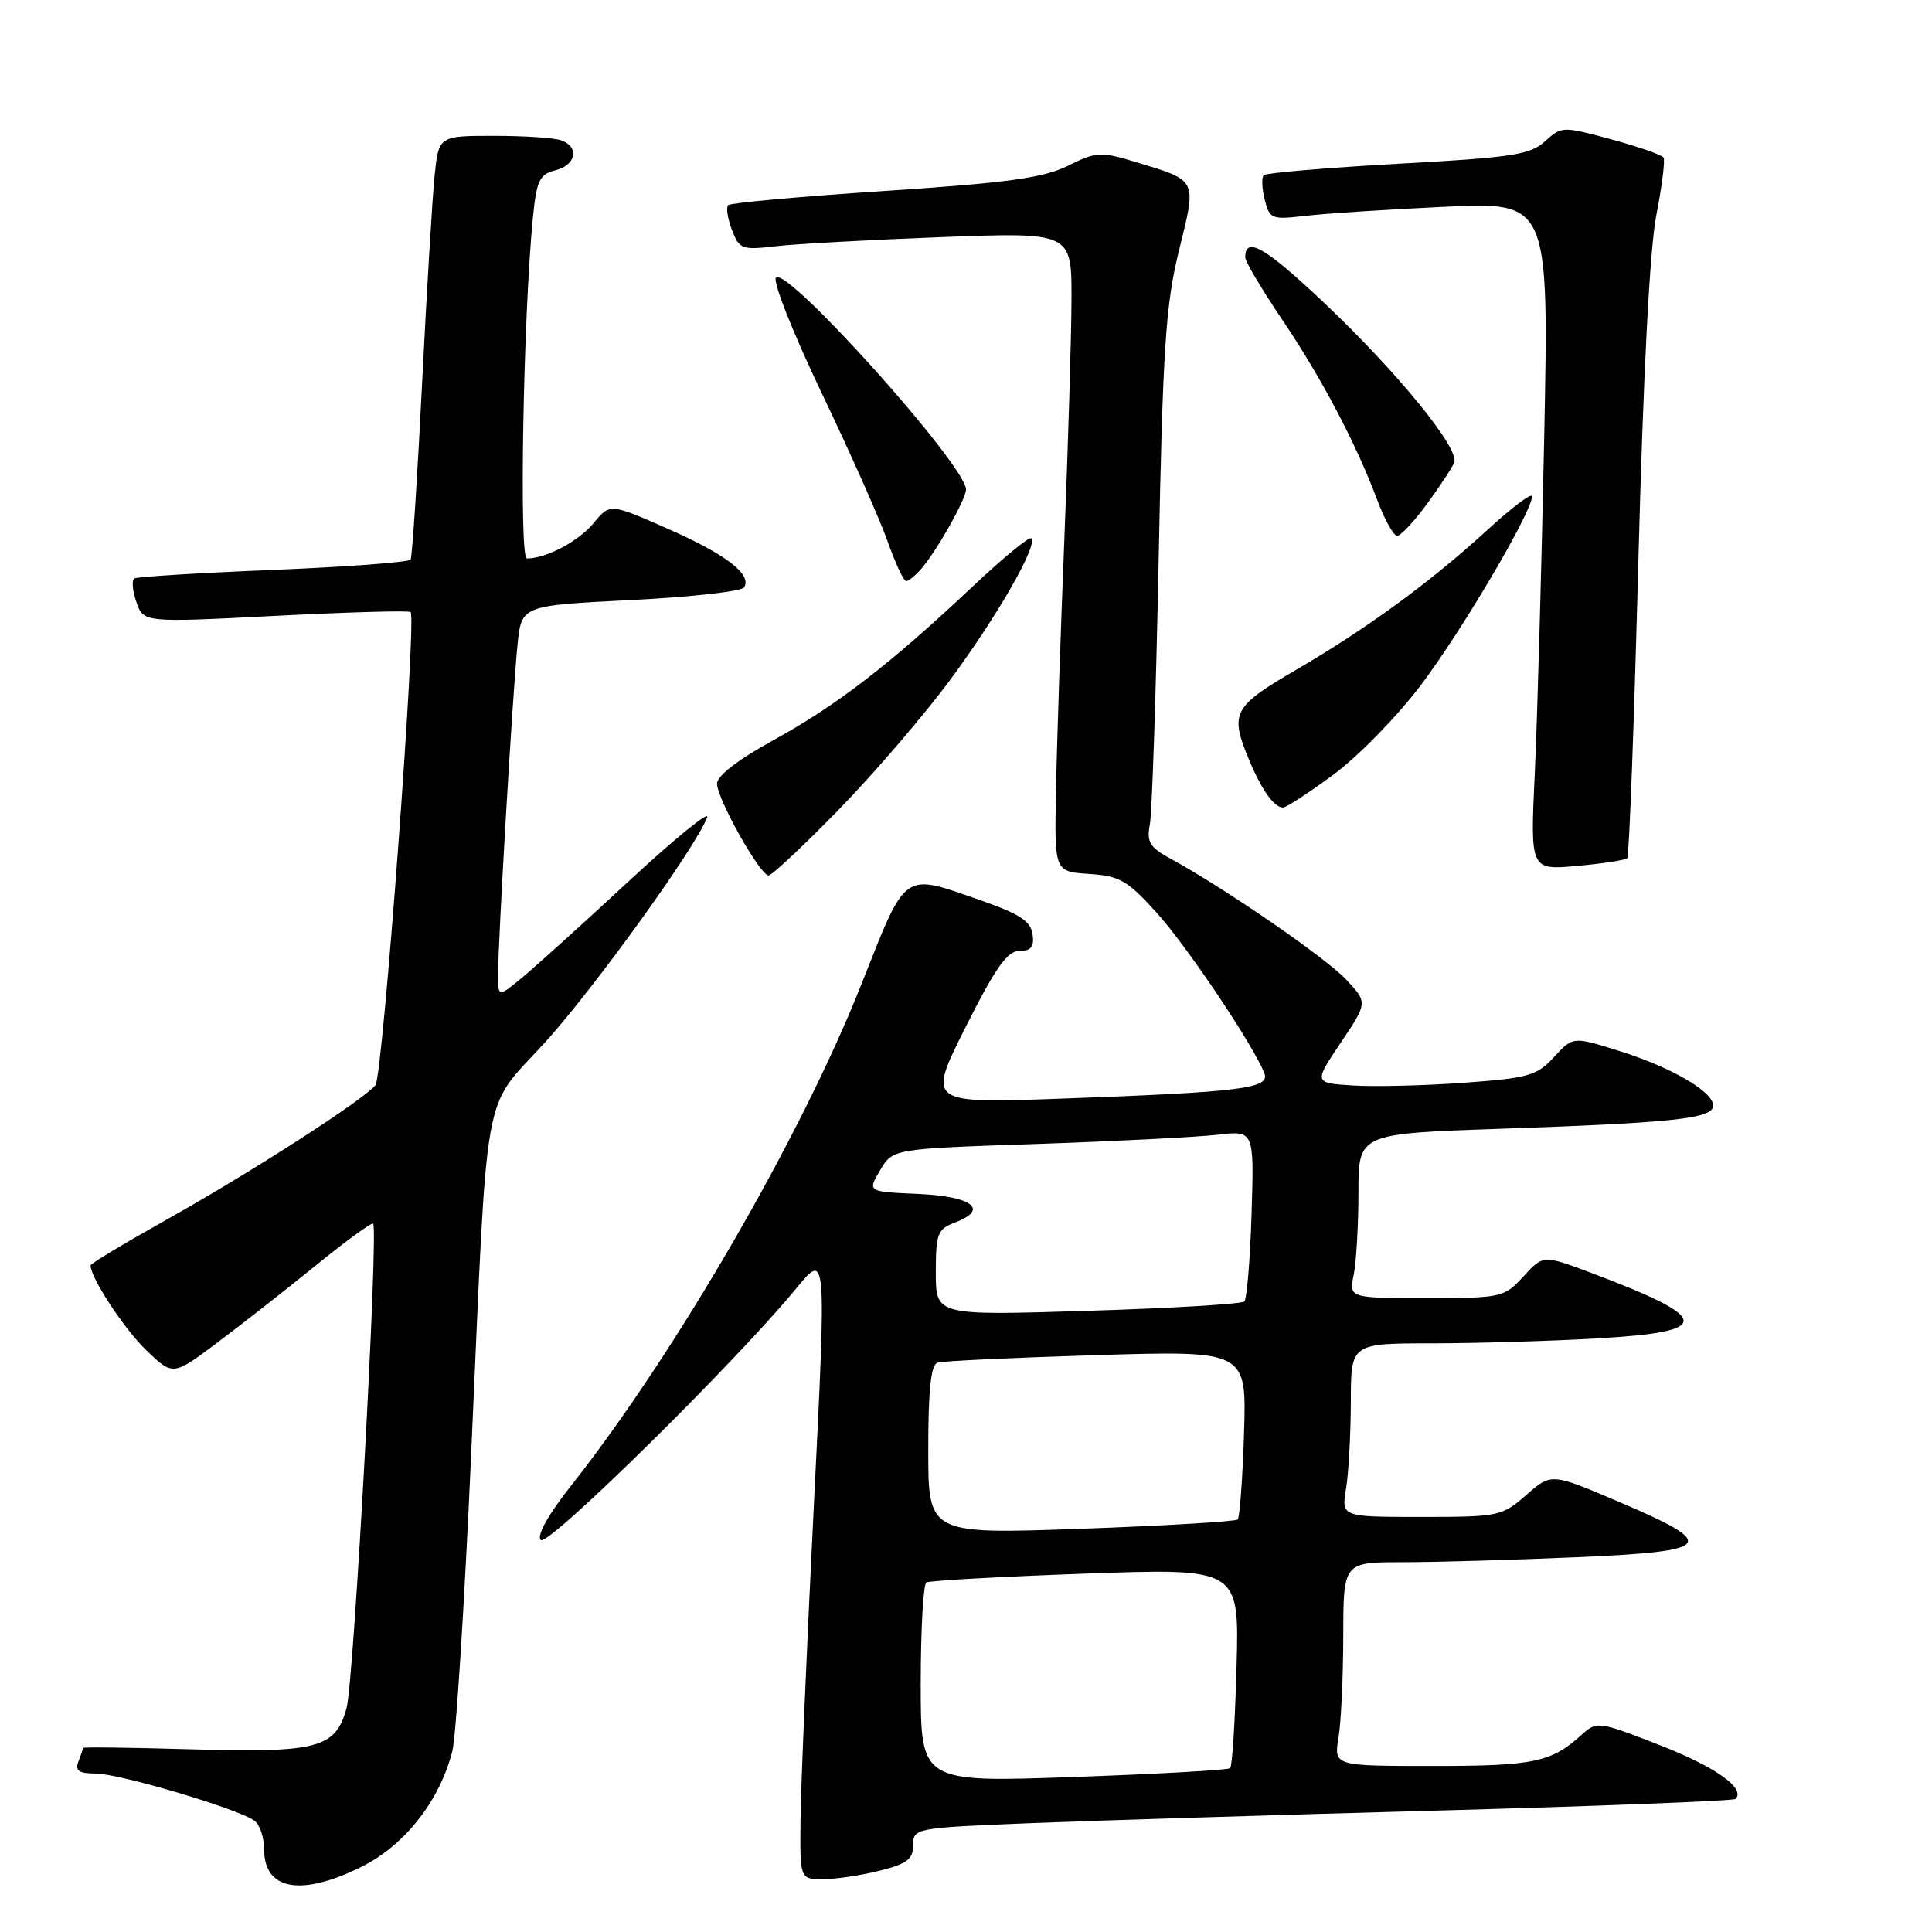 <?xml version="1.0" encoding="UTF-8" standalone="no"?>
<!DOCTYPE svg PUBLIC "-//W3C//DTD SVG 1.1//EN" "http://www.w3.org/Graphics/SVG/1.1/DTD/svg11.dtd" >
<svg xmlns="http://www.w3.org/2000/svg" xmlns:xlink="http://www.w3.org/1999/xlink" version="1.1" viewBox="0 0 256 256">
 <g >
 <path fill="currentColor"
d=" M 47.92 247.35 C 53.65 244.50 58.27 238.60 59.94 232.02 C 60.43 230.08 61.56 212.30 62.44 192.50 C 64.67 142.51 63.81 147.35 72.13 138.22 C 78.67 131.04 92.18 112.31 93.70 108.31 C 94.08 107.32 89.47 111.06 83.45 116.64 C 77.43 122.22 71.04 128.00 69.25 129.48 C 66.00 132.18 66.00 132.18 66.00 129.09 C 66.00 124.53 67.96 91.33 68.58 85.37 C 69.11 80.24 69.11 80.24 83.56 79.51 C 91.51 79.12 98.28 78.36 98.60 77.83 C 99.67 76.11 96.17 73.44 88.42 70.03 C 80.82 66.69 80.82 66.69 78.66 69.31 C 76.67 71.72 72.38 74.00 69.81 74.00 C 68.76 74.00 69.34 41.69 70.61 28.84 C 71.10 23.91 71.49 23.09 73.59 22.57 C 76.31 21.88 76.81 19.52 74.42 18.61 C 73.55 18.27 69.53 18.00 65.49 18.00 C 58.14 18.00 58.14 18.00 57.59 23.25 C 57.29 26.14 56.54 38.62 55.92 51.00 C 55.30 63.38 54.62 73.79 54.41 74.14 C 54.19 74.50 46.02 75.11 36.26 75.51 C 26.49 75.91 18.19 76.42 17.81 76.64 C 17.43 76.86 17.55 78.27 18.07 79.77 C 19.02 82.50 19.02 82.50 36.53 81.60 C 46.16 81.11 54.20 80.88 54.41 81.10 C 55.23 81.99 50.73 142.59 49.75 143.79 C 48.12 145.78 33.43 155.24 22.16 161.56 C 16.57 164.69 12.00 167.44 12.00 167.67 C 12.00 169.31 16.45 176.10 19.37 178.90 C 22.91 182.31 22.91 182.31 28.71 177.97 C 31.89 175.59 37.79 170.97 41.81 167.71 C 45.82 164.45 49.26 161.94 49.44 162.14 C 50.17 162.93 46.89 222.75 45.93 226.30 C 44.47 231.66 42.17 232.27 25.25 231.79 C 17.41 231.56 11.00 231.48 11.00 231.61 C 11.00 231.73 10.73 232.55 10.39 233.42 C 9.93 234.63 10.45 235.00 12.64 235.00 C 15.80 234.99 31.77 239.74 33.75 241.28 C 34.44 241.81 35.00 243.52 35.00 245.07 C 35.00 250.47 39.93 251.34 47.92 247.35 Z  M 116.56 247.88 C 120.19 246.97 121.00 246.35 121.00 244.49 C 121.00 242.25 121.23 242.20 136.25 241.59 C 144.64 241.25 169.05 240.49 190.50 239.91 C 211.95 239.32 229.70 238.63 229.96 238.37 C 231.35 236.99 227.34 234.13 219.95 231.25 C 211.78 228.06 211.59 228.04 209.56 229.88 C 205.56 233.51 203.25 234.00 189.93 234.00 C 176.74 234.00 176.74 234.00 177.36 230.25 C 177.70 228.19 177.98 222.11 177.99 216.75 C 178.00 207.00 178.00 207.00 185.84 207.00 C 190.15 207.00 200.52 206.70 208.88 206.34 C 227.16 205.55 227.83 204.68 214.53 199.01 C 205.56 195.18 205.56 195.18 202.24 198.09 C 199.03 200.91 198.61 201.00 188.33 201.00 C 177.74 201.00 177.74 201.00 178.36 197.25 C 178.70 195.19 178.98 190.01 178.99 185.75 C 179.00 178.00 179.00 178.00 189.75 178.00 C 195.66 177.99 205.56 177.70 211.75 177.34 C 227.09 176.46 226.92 174.72 210.86 168.67 C 204.48 166.27 204.48 166.27 201.86 169.14 C 199.29 171.93 198.98 172.00 188.99 172.00 C 178.75 172.00 178.75 172.00 179.38 168.88 C 179.72 167.16 180.00 162.26 180.00 157.98 C 180.00 150.22 180.00 150.22 198.75 149.57 C 221.95 148.77 227.00 148.22 227.00 146.49 C 227.00 144.62 221.39 141.38 214.38 139.20 C 208.42 137.34 208.42 137.34 205.92 140.06 C 203.66 142.53 202.55 142.85 193.97 143.47 C 188.76 143.85 182.16 144.01 179.29 143.83 C 174.08 143.50 174.08 143.50 177.65 138.17 C 181.23 132.85 181.23 132.85 178.37 129.79 C 175.67 126.91 162.17 117.62 155.05 113.75 C 152.35 112.28 151.92 111.57 152.36 109.25 C 152.65 107.74 153.18 91.88 153.53 74.00 C 154.08 45.98 154.46 40.35 156.23 33.15 C 158.58 23.65 158.74 23.97 150.52 21.48 C 145.84 20.06 145.29 20.09 141.52 21.96 C 138.27 23.57 133.60 24.22 117.27 25.30 C 106.14 26.03 96.79 26.88 96.49 27.18 C 96.19 27.48 96.41 28.95 96.98 30.45 C 97.96 33.02 98.30 33.15 102.76 32.63 C 105.37 32.32 115.26 31.78 124.75 31.42 C 142.00 30.77 142.00 30.77 141.98 39.64 C 141.96 44.51 141.54 58.85 141.03 71.50 C 140.52 84.15 140.02 99.22 139.92 105.00 C 139.72 115.50 139.72 115.50 144.32 115.80 C 148.39 116.07 149.41 116.66 153.34 121.03 C 157.42 125.58 166.14 138.58 167.54 142.23 C 168.30 144.23 164.45 144.71 140.69 145.57 C 122.87 146.22 122.87 146.22 127.94 136.11 C 131.91 128.21 133.47 126.00 135.08 126.00 C 136.63 126.00 137.06 125.46 136.82 123.79 C 136.57 122.06 135.08 121.09 130.00 119.32 C 119.50 115.66 120.18 115.19 114.14 130.42 C 106.15 150.59 89.53 179.29 75.71 196.81 C 72.62 200.72 71.08 203.48 71.66 204.06 C 72.60 205.00 97.57 180.41 105.55 170.67 C 109.52 165.85 109.52 165.85 107.83 199.67 C 106.90 218.28 106.11 236.99 106.07 241.25 C 106.00 249.00 106.00 249.00 109.06 249.00 C 110.74 249.00 114.11 248.50 116.56 247.88 Z  M 111.17 107.25 C 115.86 102.44 122.50 94.70 125.93 90.05 C 132.20 81.56 137.55 72.22 136.65 71.32 C 136.39 71.06 132.87 73.95 128.84 77.75 C 117.99 87.98 110.84 93.49 102.48 98.08 C 97.81 100.64 95.00 102.80 95.01 103.84 C 95.02 105.86 100.72 116.00 101.84 116.00 C 102.28 116.00 106.48 112.06 111.17 107.25 Z  M 215.62 113.72 C 215.87 113.47 216.53 95.76 217.09 74.38 C 217.73 49.74 218.60 32.94 219.47 28.52 C 220.22 24.68 220.65 21.25 220.43 20.88 C 220.21 20.52 217.08 19.43 213.49 18.46 C 207.06 16.72 206.92 16.72 204.73 18.72 C 202.77 20.51 200.40 20.87 185.26 21.70 C 175.77 22.23 167.76 22.91 167.46 23.21 C 167.15 23.51 167.21 24.98 167.58 26.46 C 168.22 29.01 168.50 29.12 172.88 28.61 C 175.42 28.30 183.74 27.76 191.37 27.40 C 205.24 26.75 205.24 26.75 204.61 58.12 C 204.26 75.38 203.70 95.30 203.37 102.40 C 202.76 115.30 202.76 115.30 208.96 114.74 C 212.37 114.43 215.36 113.97 215.62 113.72 Z  M 176.64 102.68 C 179.87 100.31 185.05 95.02 188.16 90.93 C 193.57 83.82 203.00 67.83 203.00 65.78 C 203.00 65.24 200.41 67.17 197.25 70.07 C 189.59 77.10 181.17 83.26 171.75 88.75 C 163.34 93.65 162.92 94.47 165.52 100.71 C 167.19 104.71 168.83 107.00 170.01 107.00 C 170.43 107.00 173.42 105.06 176.64 102.68 Z  M 122.17 75.25 C 124.23 72.83 128.00 66.10 128.00 64.87 C 128.00 61.70 104.32 35.28 102.82 36.78 C 102.35 37.25 105.08 44.13 108.87 52.07 C 112.67 60.00 116.61 68.86 117.62 71.75 C 118.64 74.64 119.74 77.00 120.08 77.00 C 120.42 77.00 121.36 76.21 122.17 75.25 Z  M 189.10 66.75 C 190.81 64.41 192.43 61.96 192.69 61.29 C 193.43 59.46 185.22 49.38 175.52 40.19 C 167.68 32.77 165.00 31.22 165.00 34.10 C 165.00 34.65 167.19 38.33 169.86 42.30 C 175.11 50.08 179.66 58.70 182.49 66.25 C 183.47 68.86 184.66 71.00 185.13 71.00 C 185.60 71.00 187.39 69.09 189.10 66.75 Z  M 122.00 223.15 C 122.00 215.98 122.34 209.92 122.75 209.68 C 123.16 209.44 132.66 208.91 143.85 208.51 C 164.21 207.79 164.21 207.79 163.85 220.81 C 163.66 227.97 163.28 234.04 163.00 234.29 C 162.72 234.54 153.39 235.07 142.25 235.46 C 122.00 236.18 122.00 236.18 122.00 223.15 Z  M 123.00 192.11 C 123.00 184.04 123.35 180.83 124.25 180.55 C 124.94 180.34 134.43 179.89 145.34 179.56 C 165.18 178.96 165.18 178.96 164.84 189.90 C 164.65 195.92 164.27 201.06 164.00 201.34 C 163.72 201.61 154.38 202.17 143.25 202.57 C 123.00 203.29 123.00 203.29 123.00 192.11 Z  M 124.00 168.63 C 124.00 163.44 124.22 162.87 126.58 161.97 C 131.10 160.25 128.83 158.52 121.64 158.20 C 114.94 157.91 114.94 157.91 116.62 155.06 C 118.30 152.22 118.30 152.22 137.40 151.58 C 147.91 151.22 158.68 150.67 161.34 150.36 C 166.18 149.79 166.18 149.79 165.84 160.81 C 165.65 166.88 165.22 172.12 164.88 172.45 C 164.54 172.79 155.20 173.35 144.13 173.69 C 124.00 174.32 124.00 174.32 124.00 168.63 Z "/>
</g>
</svg>